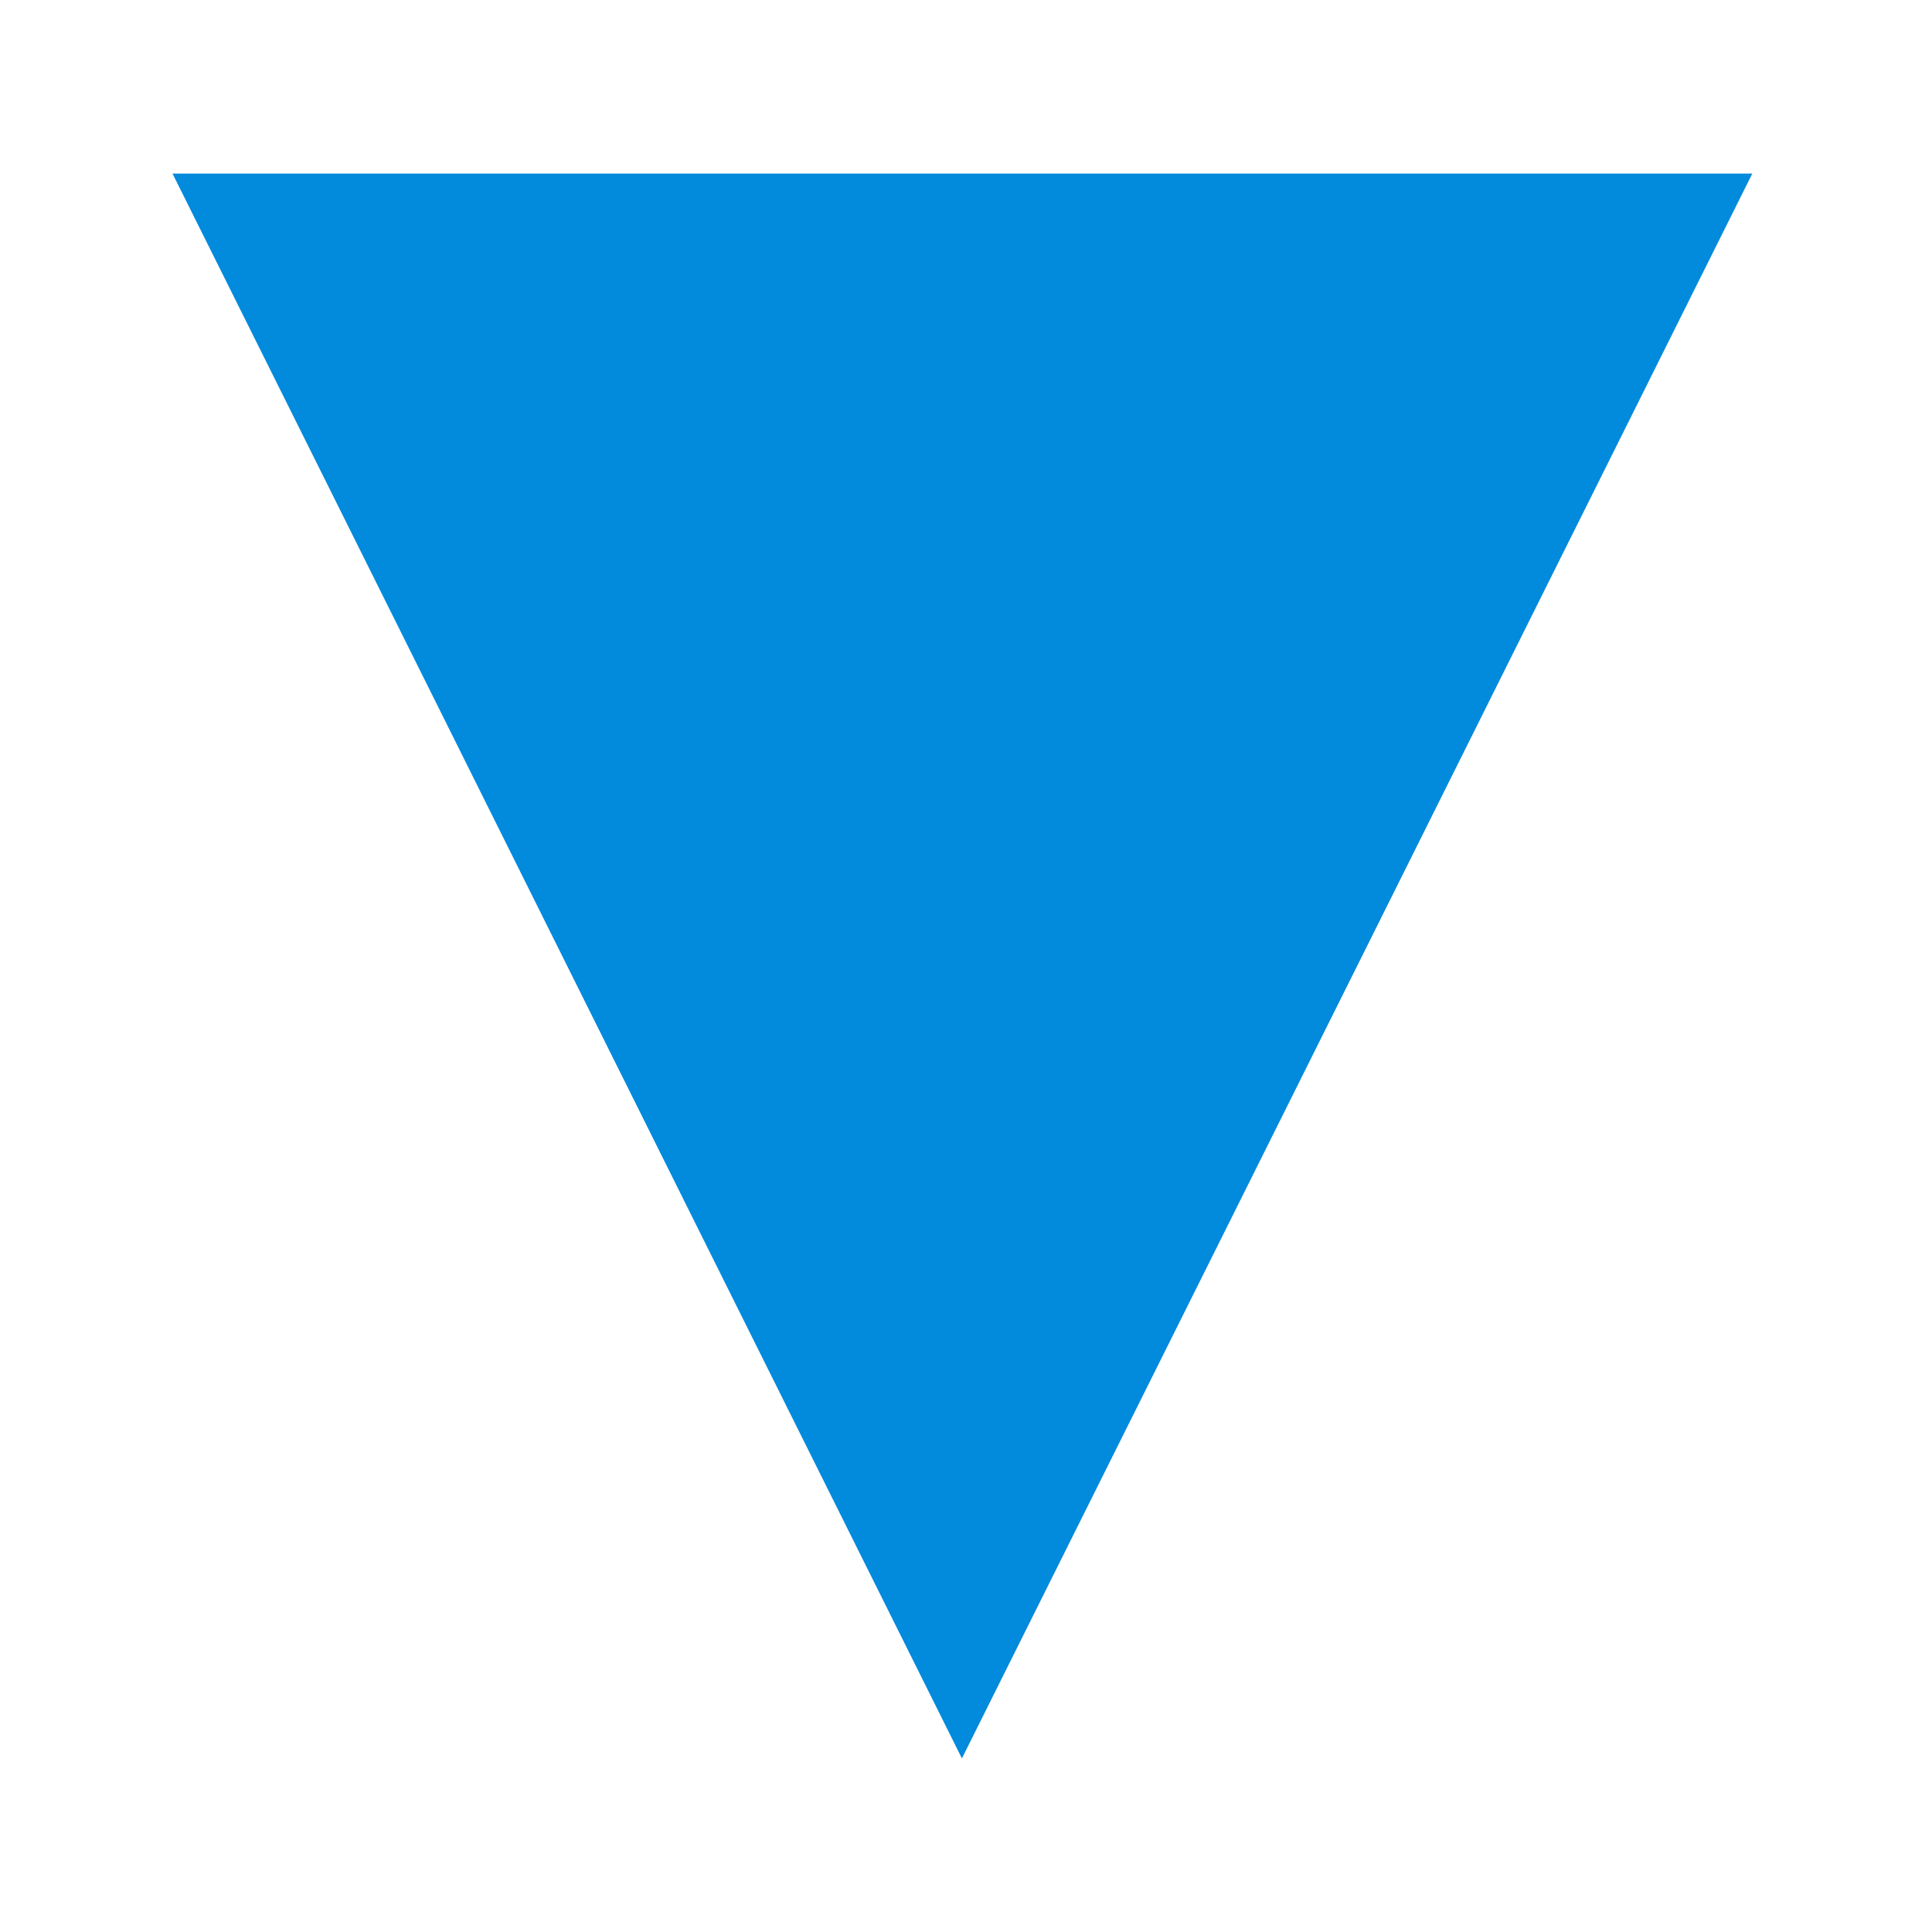 <?xml version="1.0" encoding="UTF-8" standalone="no"?>
<svg
   xmlns:dc="http://purl.org/dc/elements/1.1/"
   xmlns:cc="http://creativecommons.org/ns#"
   xmlns:rdf="http://www.w3.org/1999/02/22-rdf-syntax-ns#"
   xmlns:svg="http://www.w3.org/2000/svg"
   xmlns="http://www.w3.org/2000/svg"
   width="42"
   height="42"
   viewBox="0 0 42 42"
   id="svg2"
   version="1.1">
  <defs
     id="defs4" />
  <g
     id="layer1"
     transform="translate(0,-1010.362)">
    <g
       id="text4136"
       style="font-style:normal;font-variant:normal;font-weight:normal;font-stretch:normal;font-size:45px;line-height:125%;font-family:FontAwesome;-inkscape-font-specification:FontAwesome;letter-spacing:0px;word-spacing:0px;fill:#028adc;fill-opacity:1;stroke:none;stroke-width:1px;stroke-linecap:butt;stroke-linejoin:miter;stroke-opacity:1">
      <path
         id="path4185"
         style=""
         d="m 3.751,1014.135 34.343,0 -17.183,34.453 -17.161,-34.453 z" />
    </g>
  </g>
</svg>
